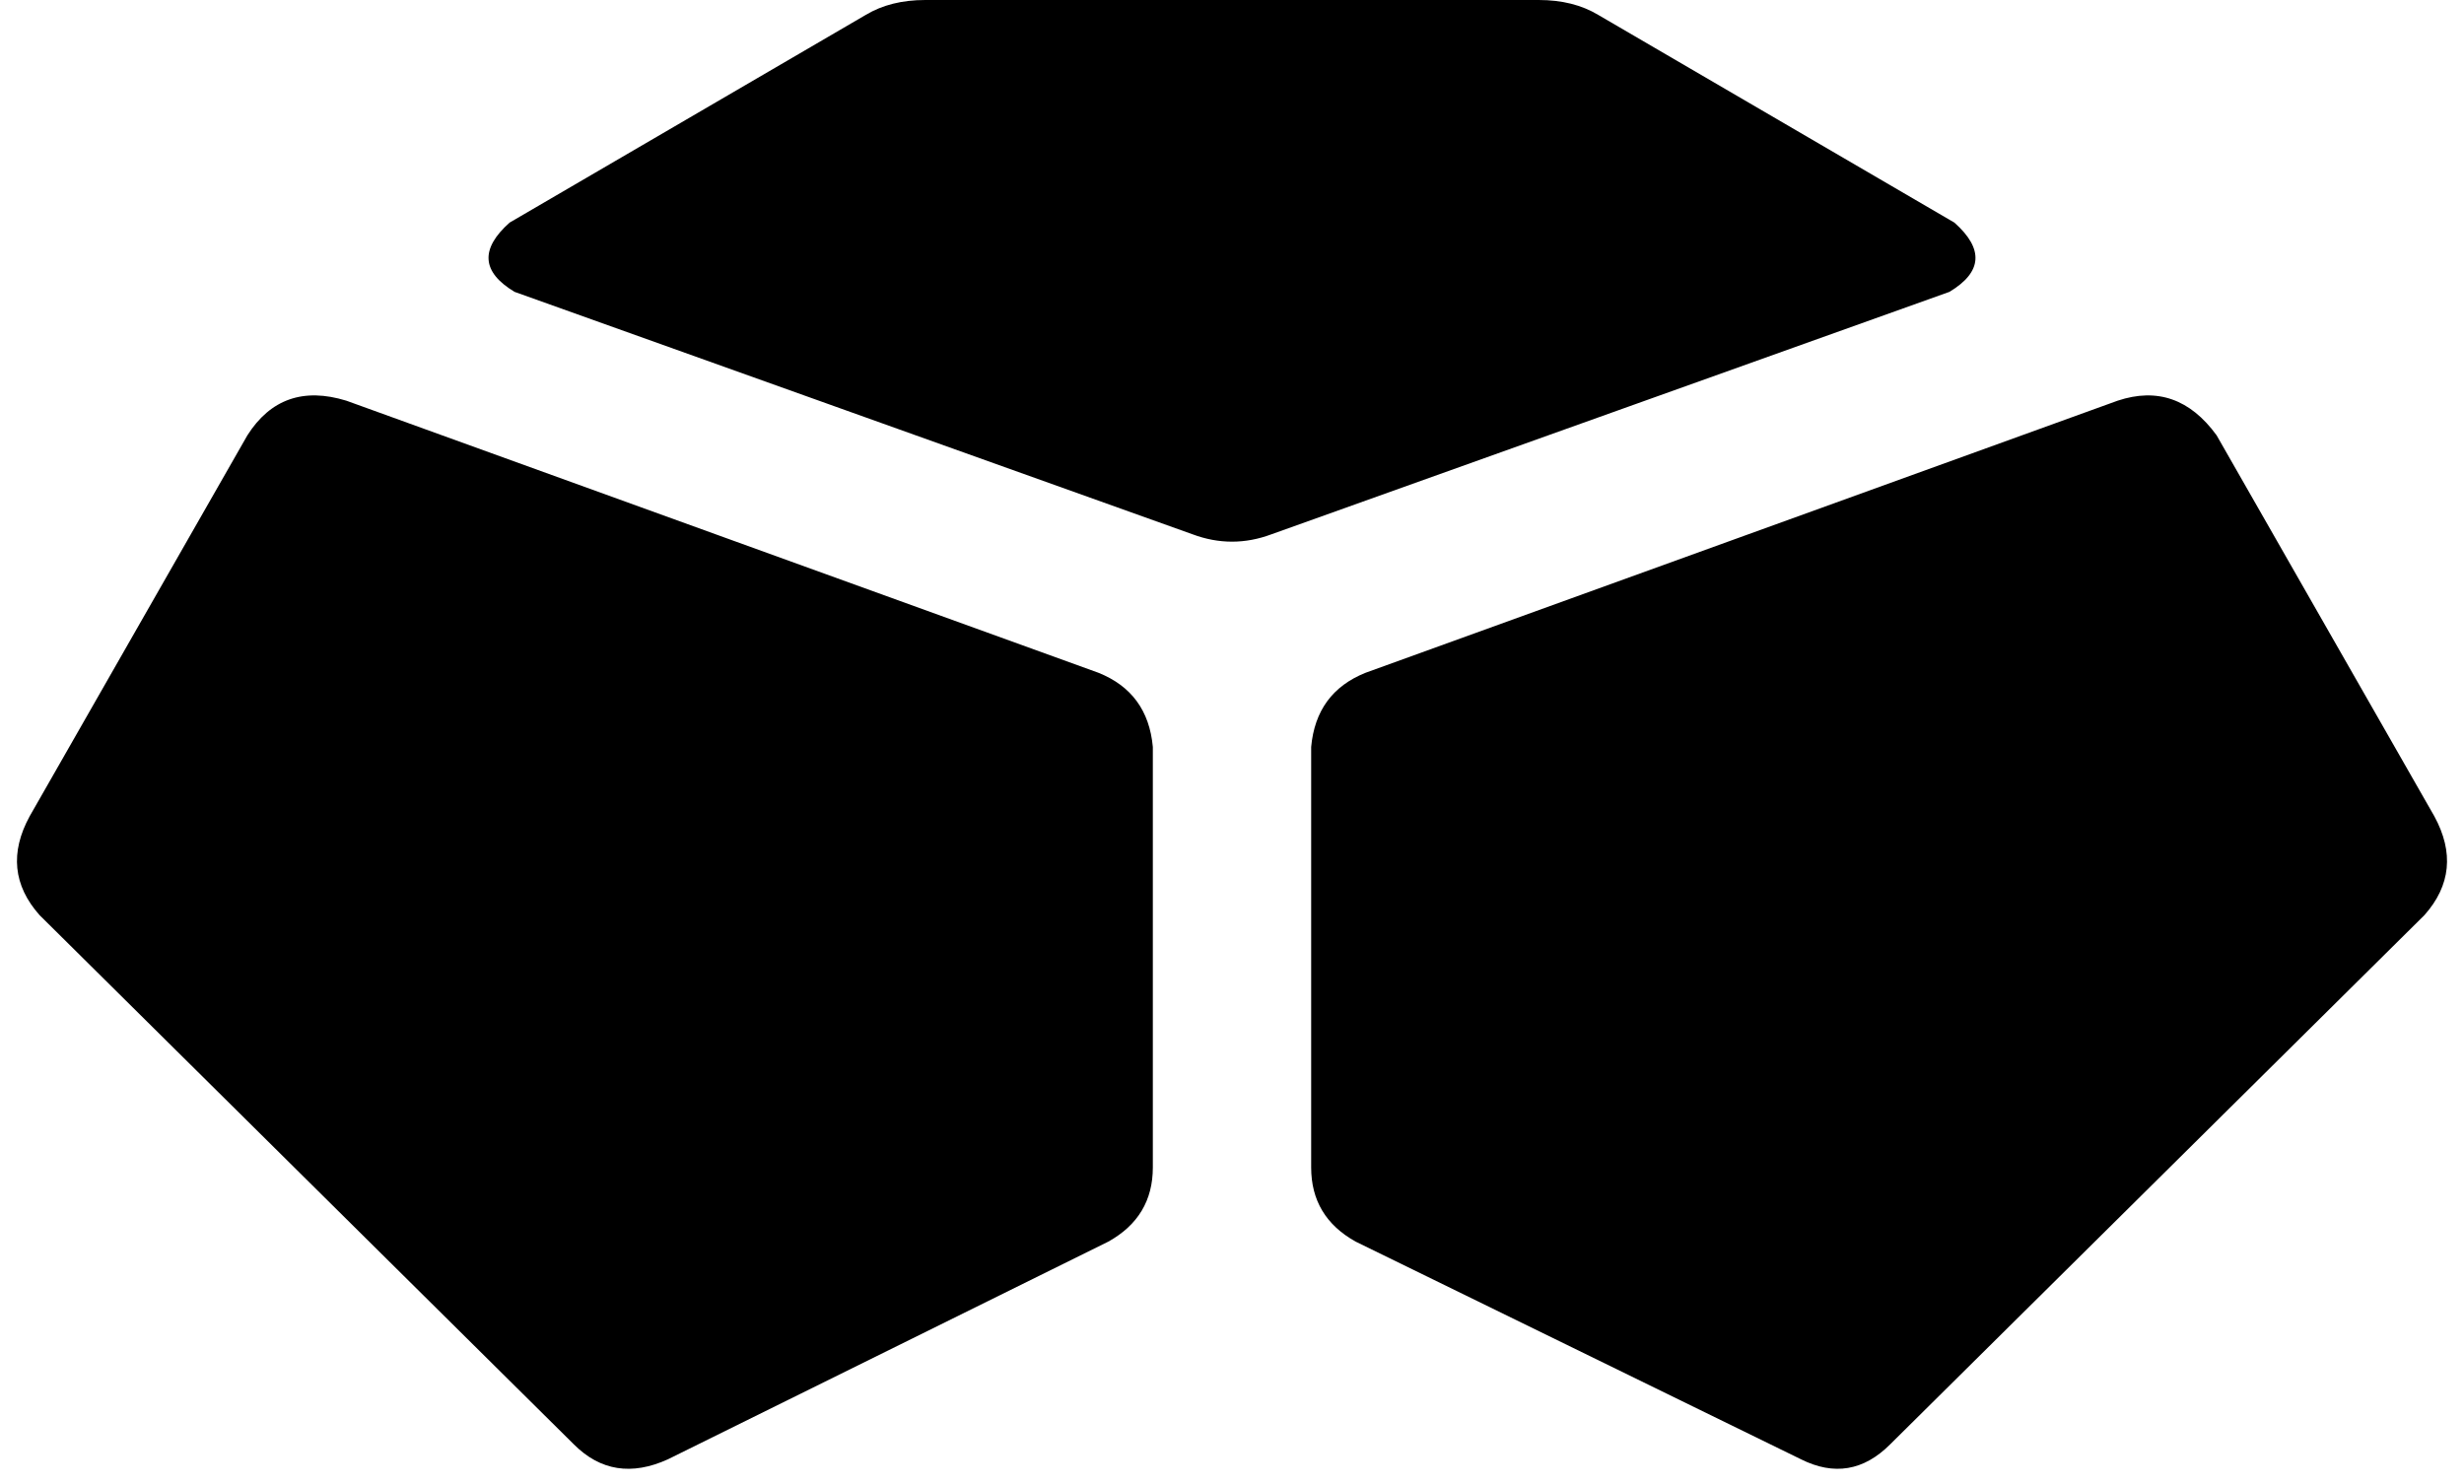 <svg xmlns="http://www.w3.org/2000/svg" viewBox="0 0 498 300">
    <path d="M 323 3 Q 318 0 311 0 L 187 0 Q 180 0 175 3 L 103 45 Q 94 53 104 59 L 241 108 Q 249 111 257 108 L 394 59 Q 404 53 395 45 L 323 3 L 323 3 Z M 6 165 Q 0 176 8 185 L 116 292 Q 124 300 135 295 L 224 251 Q 233 246 233 236 L 233 151 Q 232 140 222 136 L 70 81 Q 57 77 50 88 L 6 165 L 6 165 Z M 428 81 L 276 136 Q 266 140 265 151 L 265 236 Q 265 246 274 251 L 364 295 Q 374 300 382 292 L 490 185 Q 498 176 492 165 L 448 88 Q 440 77 428 81 L 428 81 Z"/>
</svg>
